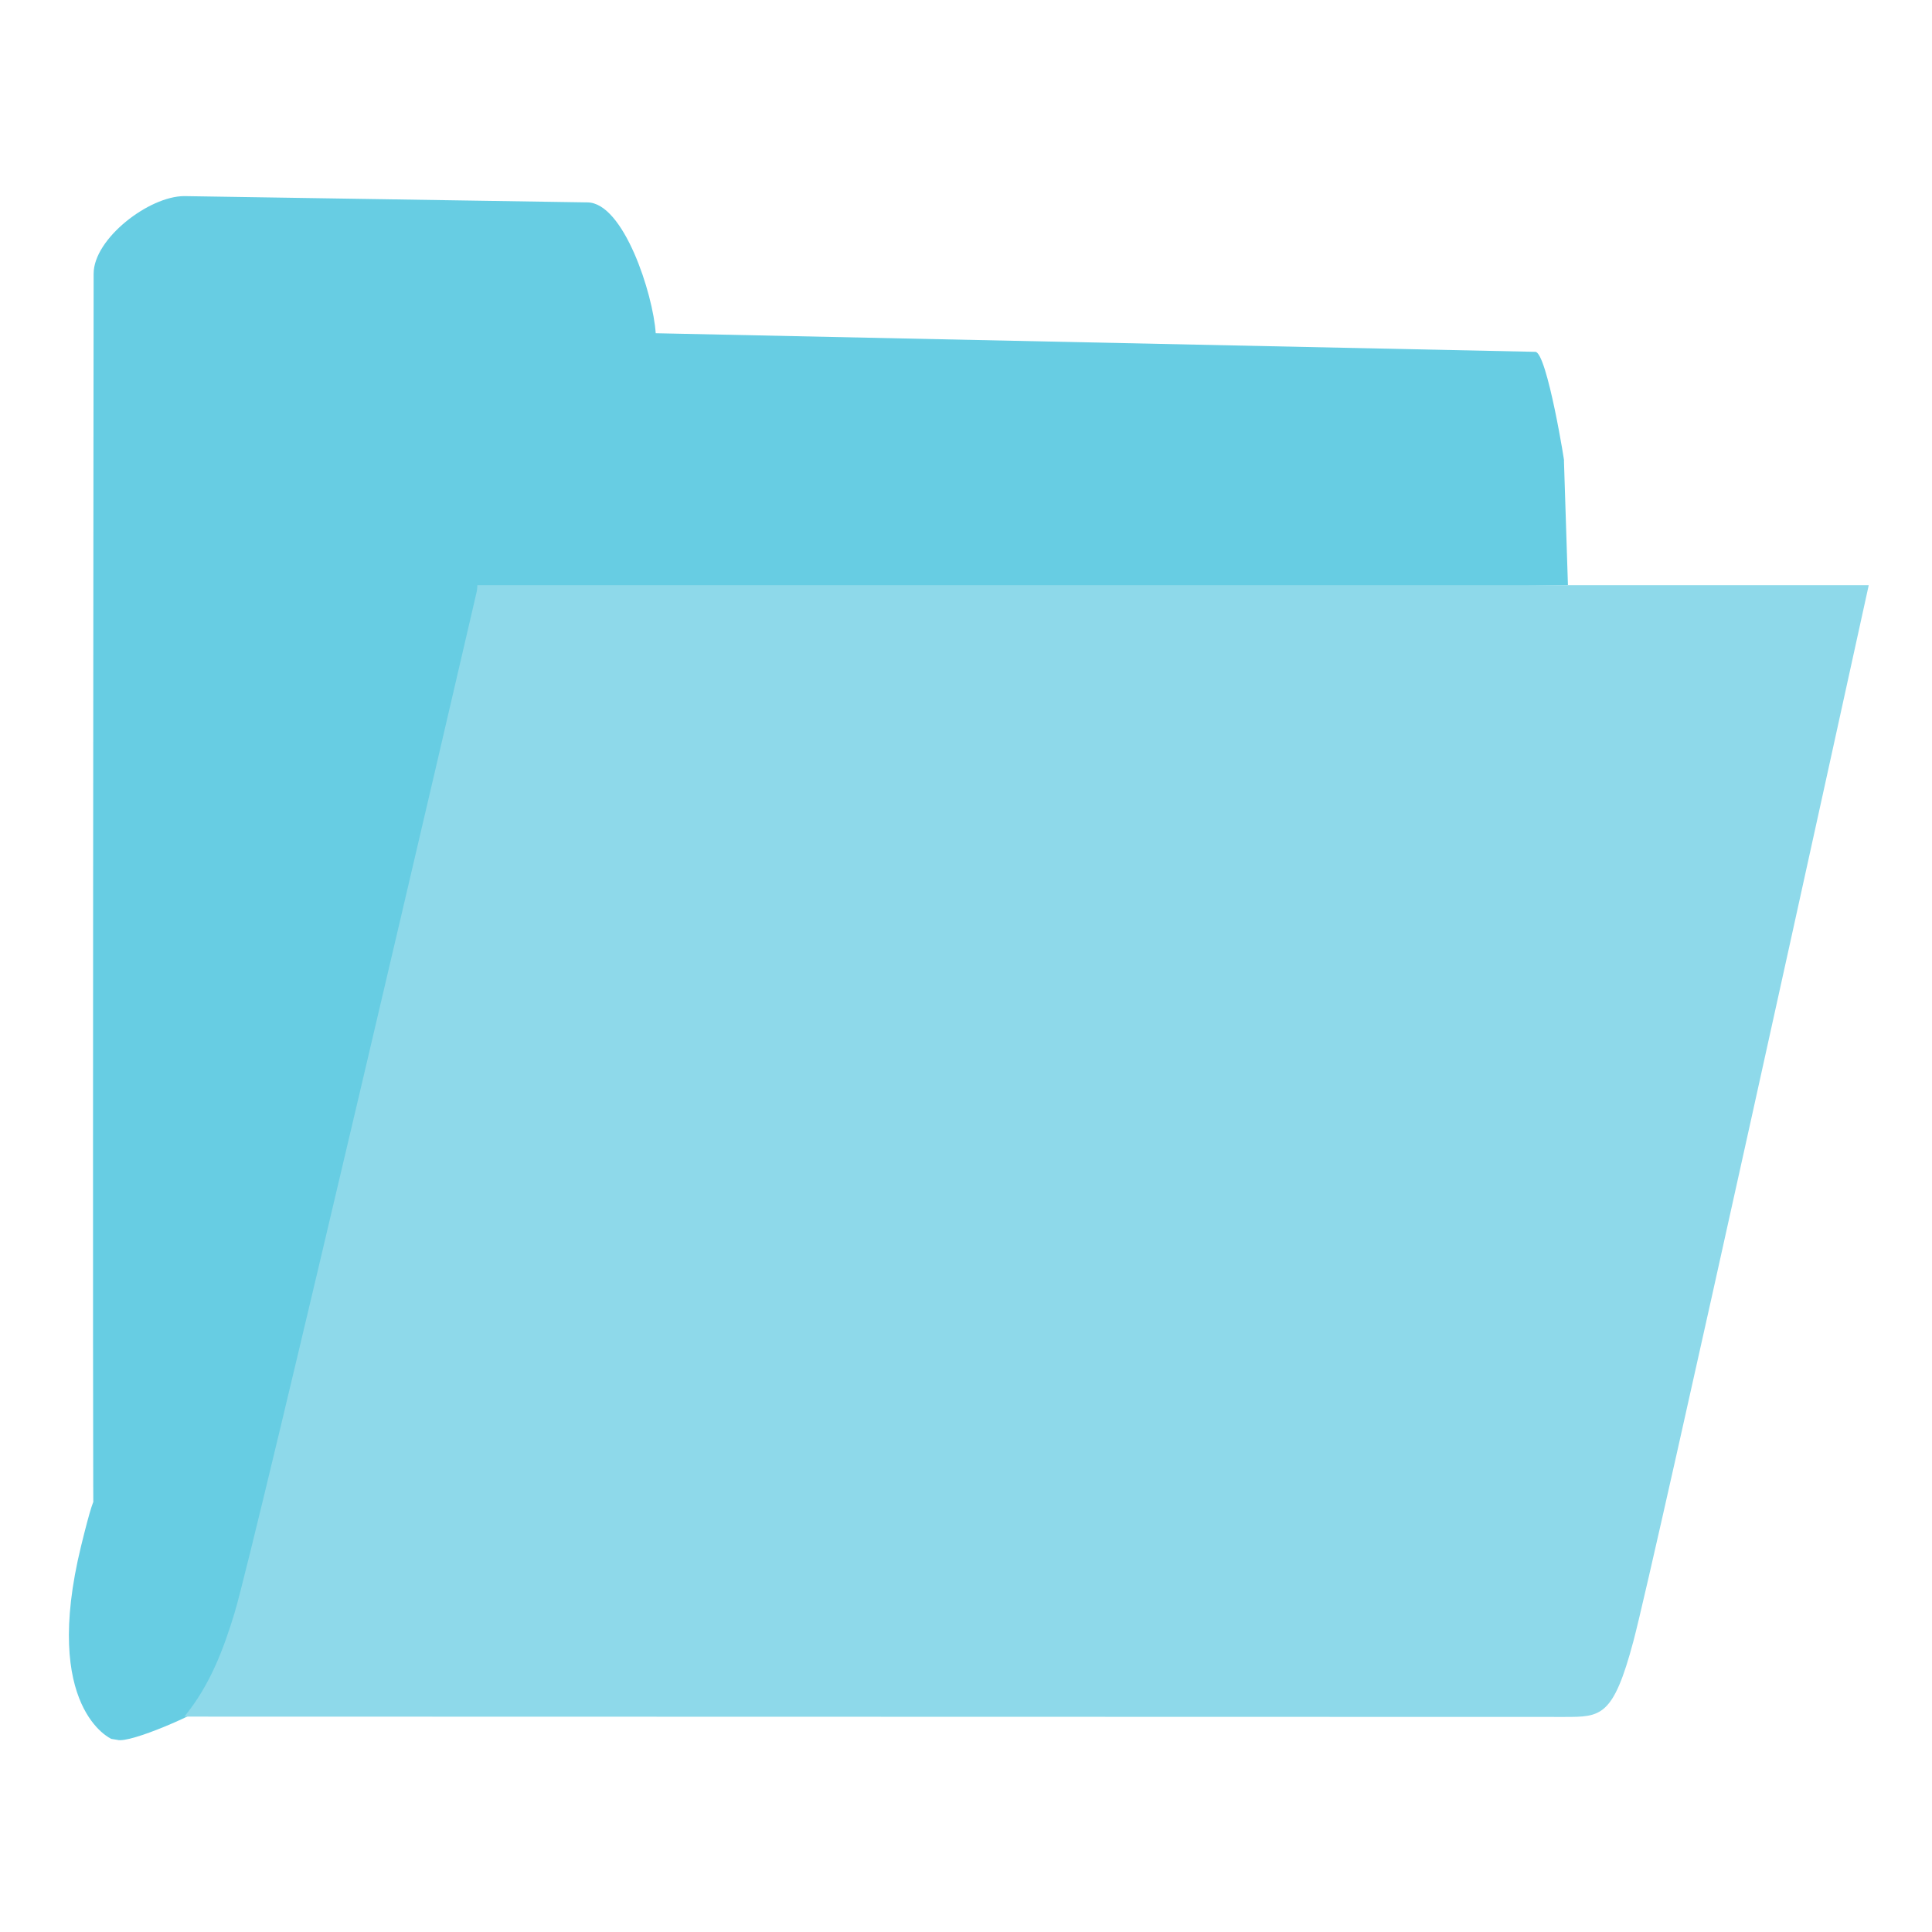 <?xml version="1.0" encoding="UTF-8" standalone="no"?>
<!-- Created with Inkscape (http://www.inkscape.org/) -->

<svg
   width="7mm"
   height="7mm"
   viewBox="0 0 7 7"
   version="1.1"
   id="svg920"
   inkscape:version="1.1.1 (1:1.1+202109281949+c3084ef5ed)"
   sodipodi:docname="open-folder.svg"
   xmlns:inkscape="http://www.inkscape.org/namespaces/inkscape"
   xmlns:sodipodi="http://sodipodi.sourceforge.net/DTD/sodipodi-0.dtd"
   xmlns="http://www.w3.org/2000/svg"
   xmlns:svg="http://www.w3.org/2000/svg">
  <sodipodi:namedview
     id="namedview922"
     pagecolor="#ffffff"
     bordercolor="#666666"
     borderopacity="1.0"
     inkscape:pageshadow="2"
     inkscape:pageopacity="0.0"
     inkscape:pagecheckerboard="0"
     inkscape:document-units="mm"
     showgrid="false"
     fit-margin-top="0"
     fit-margin-left="0"
     fit-margin-right="0"
     fit-margin-bottom="0"
     inkscape:zoom="2.1594276"
     inkscape:cx="52.097139"
     inkscape:cy="52.328682"
     inkscape:window-width="1920"
     inkscape:window-height="1031"
     inkscape:window-x="0"
     inkscape:window-y="1"
     inkscape:window-maximized="1"
     inkscape:current-layer="layer1" />
  <defs
     id="defs917" />
  <g
     inkscape:label="Layer 1"
     inkscape:groupmode="layer"
     id="layer1"
     transform="translate(-109.96,-94.248)">
    <g
       id="color-9"
       transform="matrix(0.116,0,0,0.115,108.912,93.572)"
       style="fill:#8ed9ea;fill-opacity:1;stroke-width:6.051;stroke-miterlimit:4;stroke-dasharray:none">
      <path
         fill="#9b9b9a"
         stroke="none"
         d="m 15.464,59.626 c 0.139,-0.169 2.356,-7.826 2.9,-9.627 0.457,-1.514 3.962,-15.27 6.16,-25.071 0.008,-0.132 33.484,-0.613 33.484,-0.613 l -0.125,-3.936 c 0.066,0.339 -0.529,-3.462 -0.903,-3.416 -0.283,0.035 0,0 0,0 L 29.515,16.377 c -0.08,-1.236 -1.004,-4.122 -2.137,-4.122 L 14.791,12.057 c -1.103,0 -2.832,1.341 -2.832,2.444 0,0 -0.043,40.28 0,39.725 0.073,-0.936 0.199,-2.074 -0.391,0.357 C 10.326,59.708 12.513,60.664 12.513,60.664 v 0 l 0.183,0.03 C 13.1,60.818 15.305,59.819 15.464,59.626 Z"
         id="path2-3"
         style="fill:#67cde3;fill-opacity:1;stroke:none;stroke-width:6.051;stroke-miterlimit:4;stroke-dasharray:none;stroke-opacity:1"
         sodipodi:nodetypes="cscccscccccsscsccc" />
      <path
         fill="#d0cfce"
         stroke="none"
         d="m 23.944,24.315 c 0,0.078 -0.008,0.156 -0.026,0.232 -0.275,1.226 -6.93,30.067 -7.558,32.15 -0.336,1.116 -0.764,2.283 -1.569,3.265 l 43.111,0.01 c 1.138,0 1.522,0 2.152,-2.39 0.668,-2.53 6.698,-30.269 7.342,-33.232 0.002,-0.009 0.007,-0.035 0.007,-0.035 z"
         id="path4-6"
         style="fill:#8ed9ea;fill-opacity:1;stroke:none;stroke-width:6.051;stroke-miterlimit:4;stroke-dasharray:none;stroke-opacity:1"
         sodipodi:nodetypes="cccccsscc" />
    </g>
  </g>
</svg>
